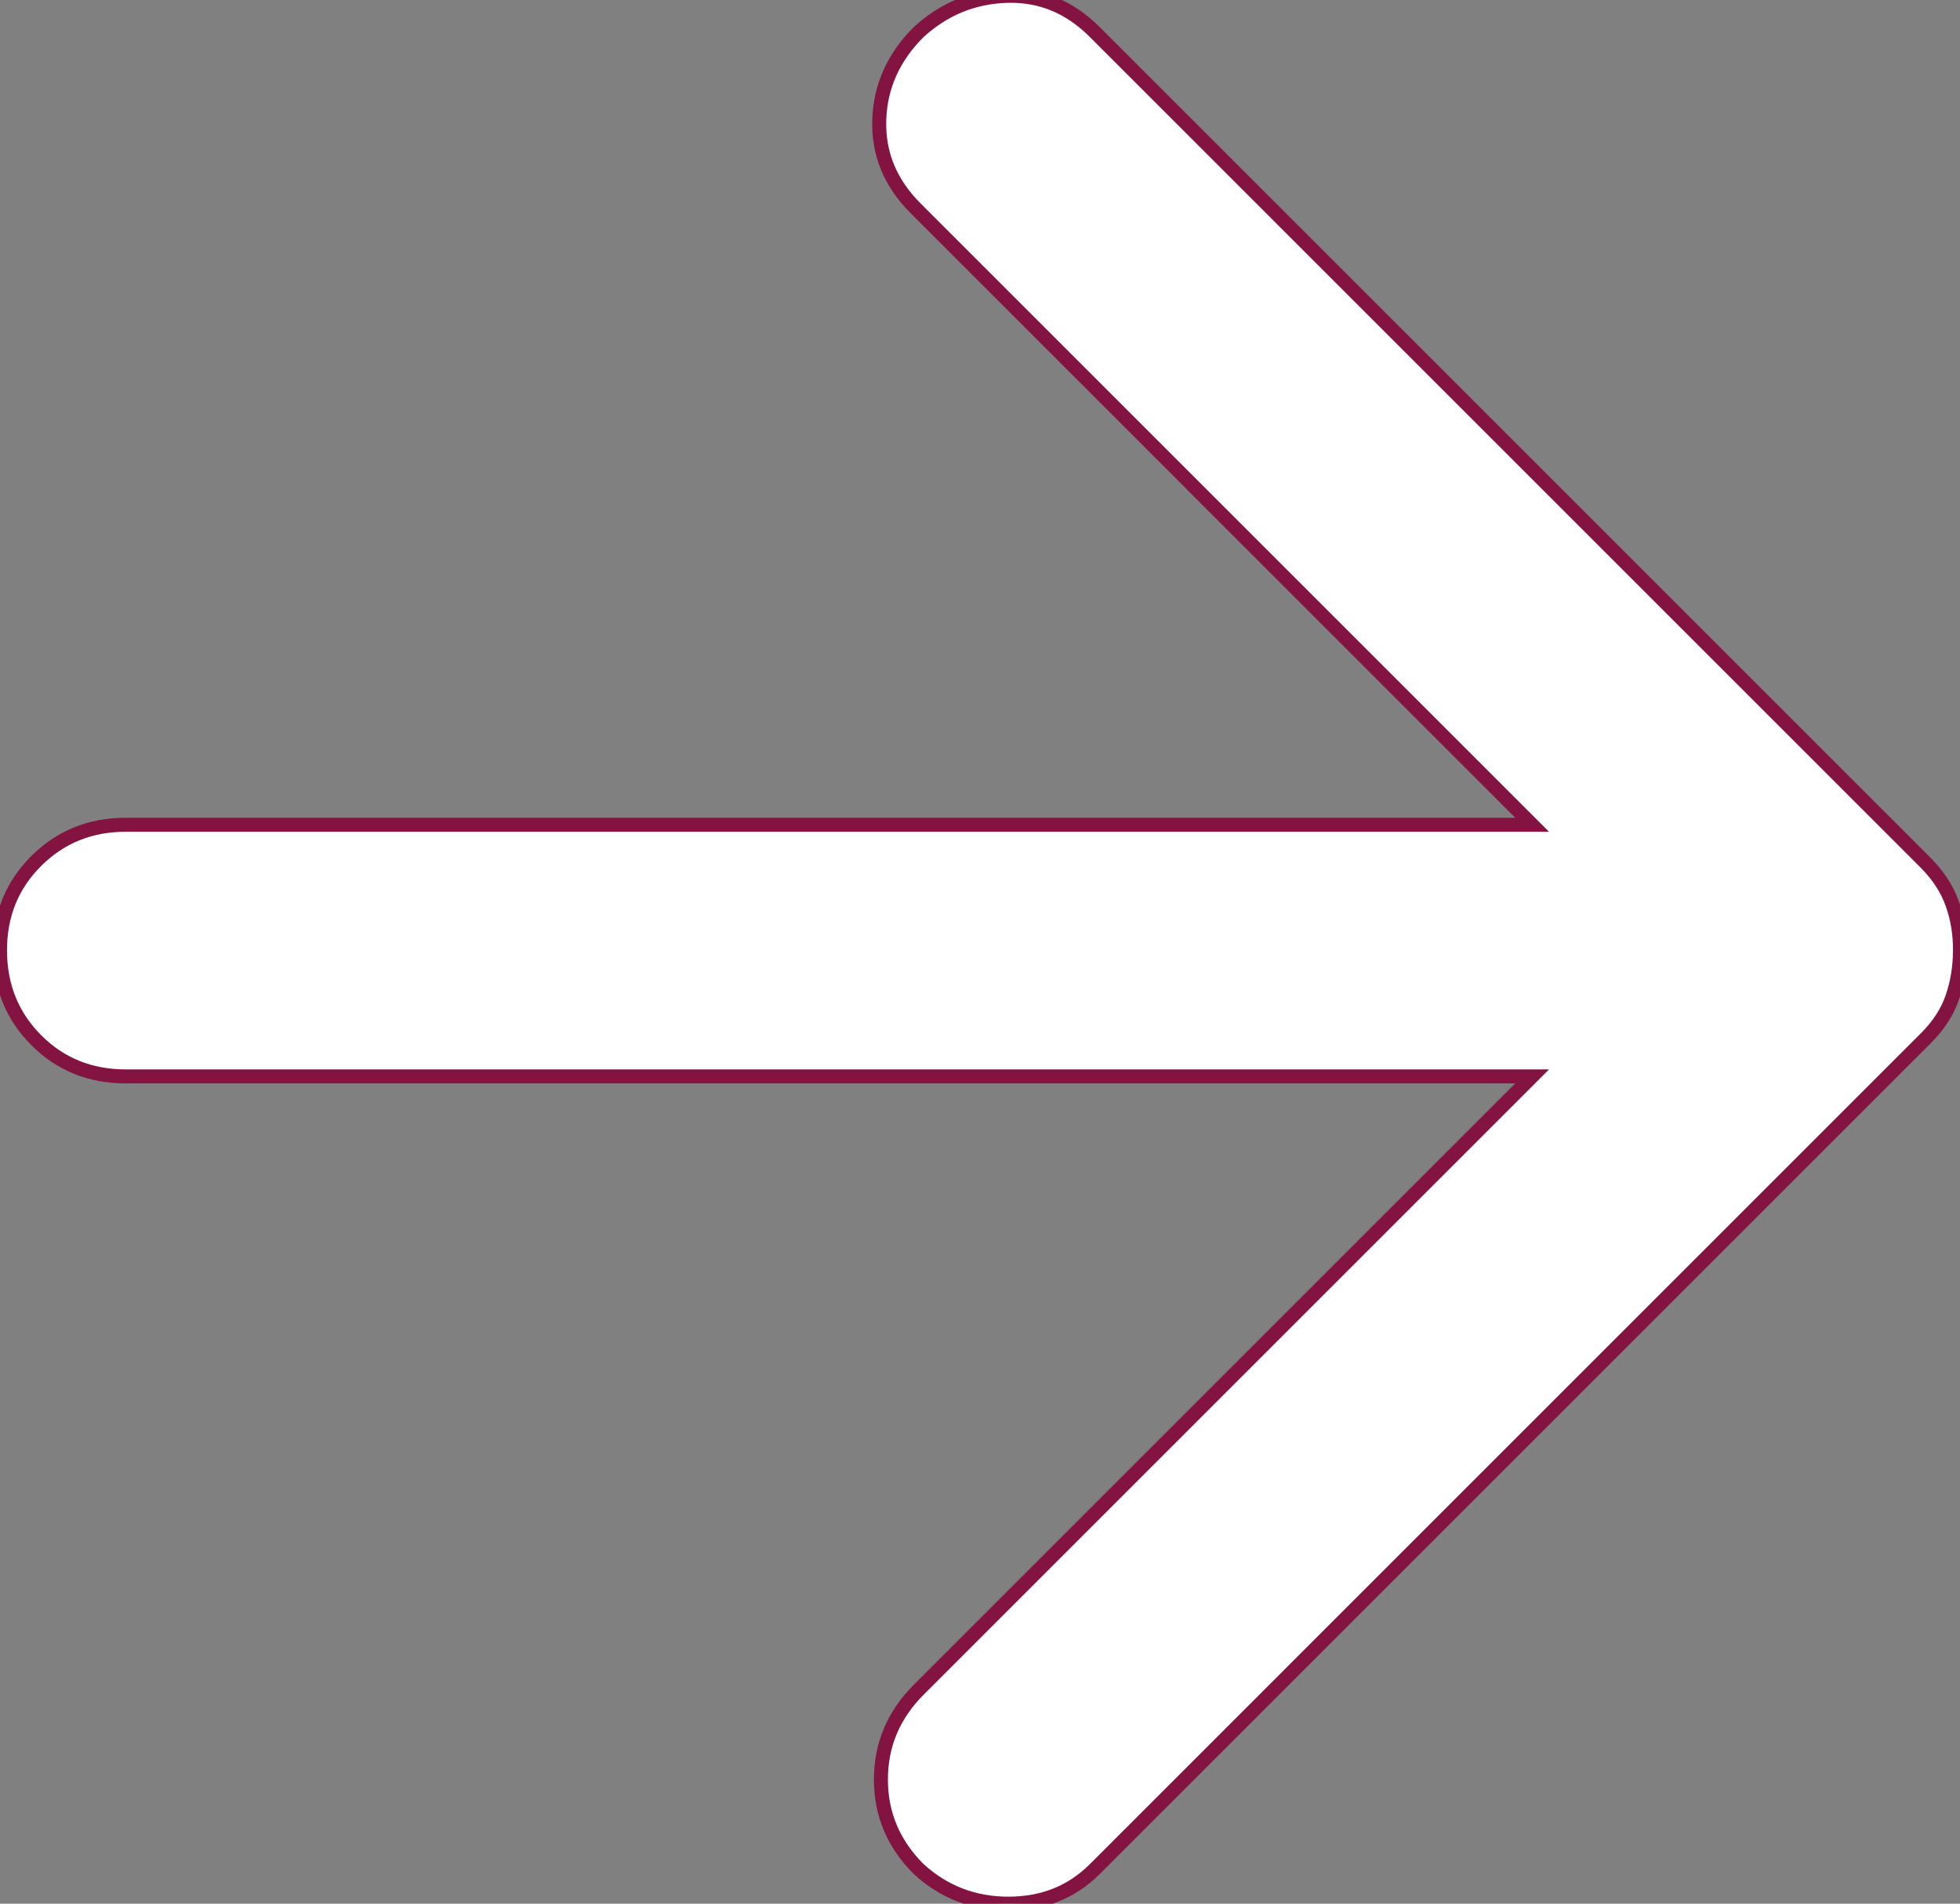 <svg width="70" height="68" viewBox="0 0 70 68" fill="none" xmlns="http://www.w3.org/2000/svg" xmlns:xlink="http://www.w3.org/1999/xlink">
<rect x="0" y="0" width="70" height="68" fill="#808080" stroke="none"/>
<path d="M54.719,38.45L4.494,38.45C3.221,38.45 2.154,38.018 1.294,37.155C0.434,36.292 0.003,35.226 0,33.955C-0.003,32.685 0.428,31.618 1.294,30.755C2.16,29.892 3.227,29.461 4.494,29.461L54.719,29.461L32.697,7.438C31.798,6.539 31.366,5.491 31.402,4.292C31.438,3.094 31.907,2.045 32.809,1.146C33.708,0.322 34.757,-0.109 35.955,-0.148C37.154,-0.187 38.202,0.244 39.101,1.146L68.764,30.809C69.213,31.259 69.533,31.745 69.721,32.27C69.91,32.794 70.003,33.356 70,33.955C69.997,34.554 69.904,35.116 69.721,35.641C69.539,36.165 69.219,36.652 68.764,37.101L39.101,66.764C38.277,67.588 37.248,68 36.013,68C34.779,68 33.711,67.588 32.809,66.764C31.91,65.865 31.461,64.799 31.461,63.564C31.461,62.33 31.91,61.261 32.809,60.36L54.719,38.45Z" transform="rotate(-360 35 33.925)" fill="#FFFFFF" stroke="#831441" stroke-width="0.5" stroke-miterlimit="3.999"/>
</svg>
